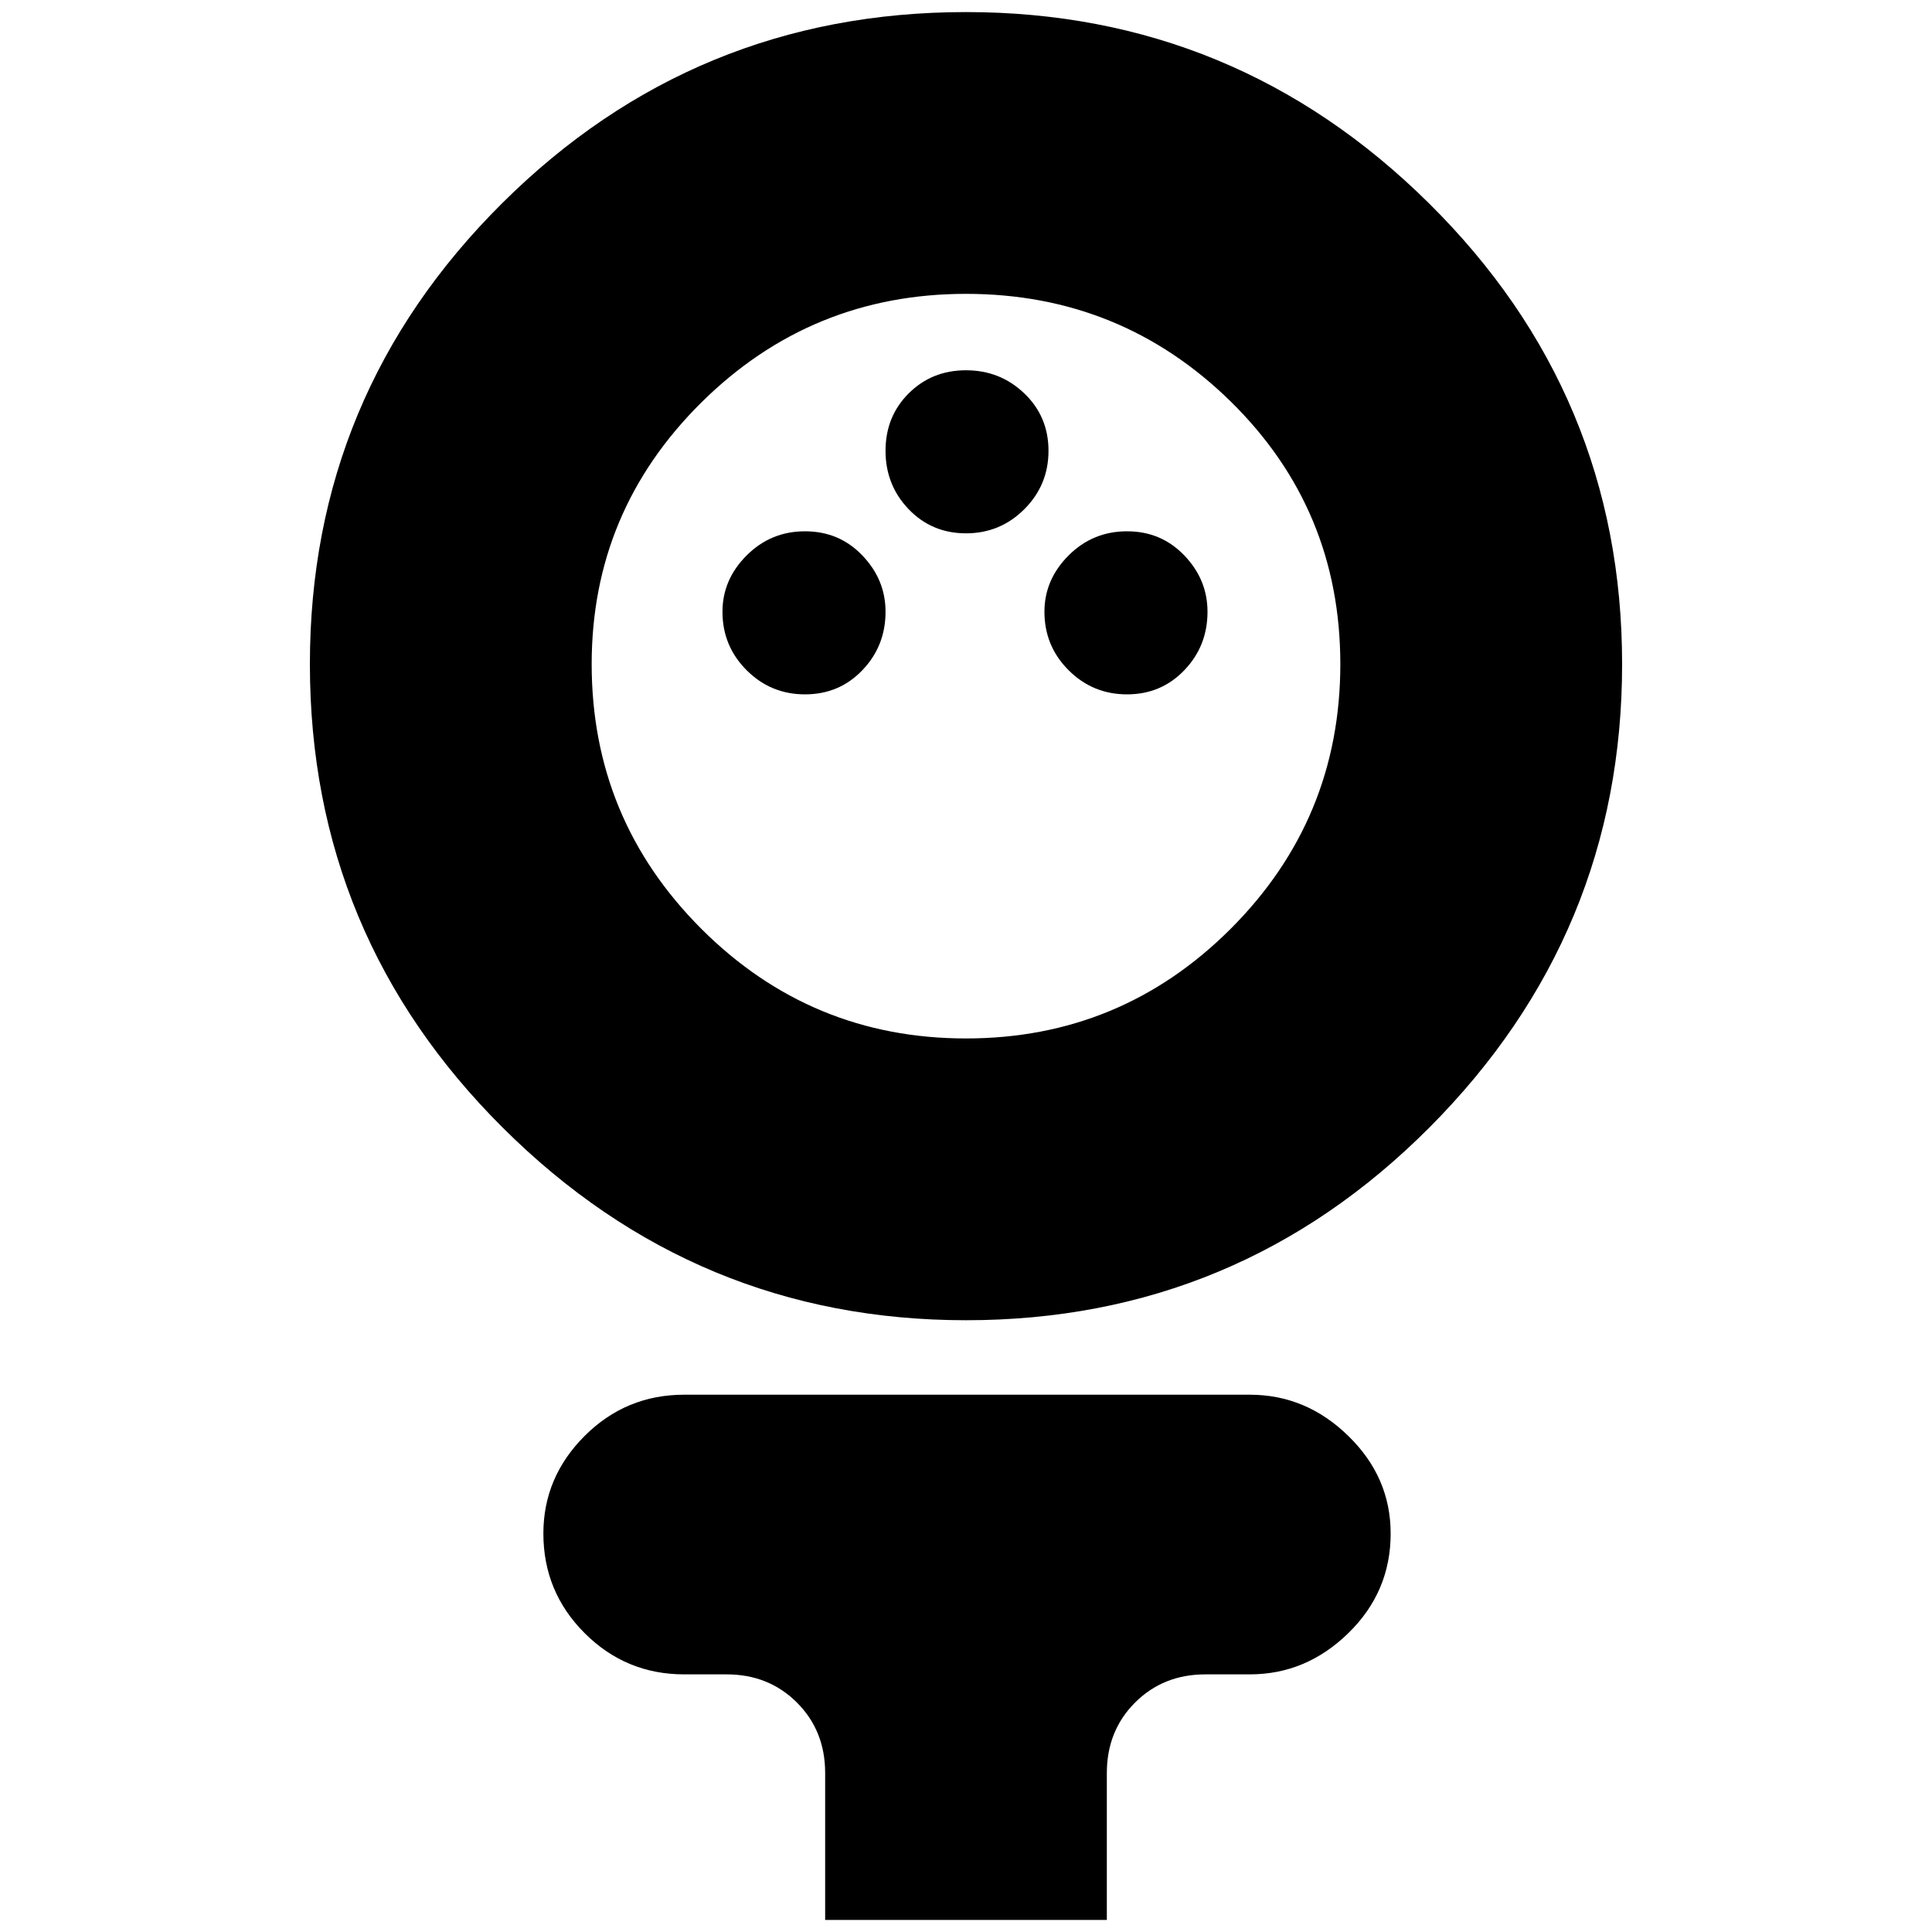 <svg xmlns="http://www.w3.org/2000/svg" height="20" width="20"><path d="M10 13.667q-2.792 0-4.792-1.99-2-1.989-2-4.802 0-2.792 1.99-4.771T10 .125q2.792 0 4.792 1.979t2 4.771q0 2.792-1.99 4.792t-4.802 2Zm0-2.917q1.604 0 2.74-1.135 1.135-1.136 1.135-2.74 0-1.604-1.135-2.719Q11.604 3.042 10 3.042q-1.604 0-2.74 1.125-1.135 1.125-1.135 2.708 0 1.604 1.135 2.74Q8.396 10.75 10 10.75ZM8.333 7.188q.355 0 .594-.25.24-.25.24-.605 0-.333-.24-.583-.239-.25-.594-.25-.354 0-.604.25t-.25.583q0 .355.25.605t.604.25Zm3.334 0q.354 0 .593-.25.24-.25.24-.605 0-.333-.24-.583-.239-.25-.593-.25-.355 0-.605.25t-.25.583q0 .355.25.605t.605.25ZM10 5.521q.354 0 .604-.25t.25-.604q0-.355-.25-.594-.25-.24-.604-.24t-.594.24q-.239.239-.239.594 0 .354.239.604.24.25.594.25ZM8.542 19.875v-1.521q0-.437-.292-.729t-.729-.292h-.438q-.604 0-1.031-.427-.427-.427-.427-1.031 0-.583.427-1.01.427-.427 1.031-.427h5.855q.583 0 1.02.427.438.427.438 1.01 0 .604-.438 1.031-.437.427-1.02.427h-.459q-.437 0-.729.292t-.292.729v1.521Zm1.458-13Z"/></svg>